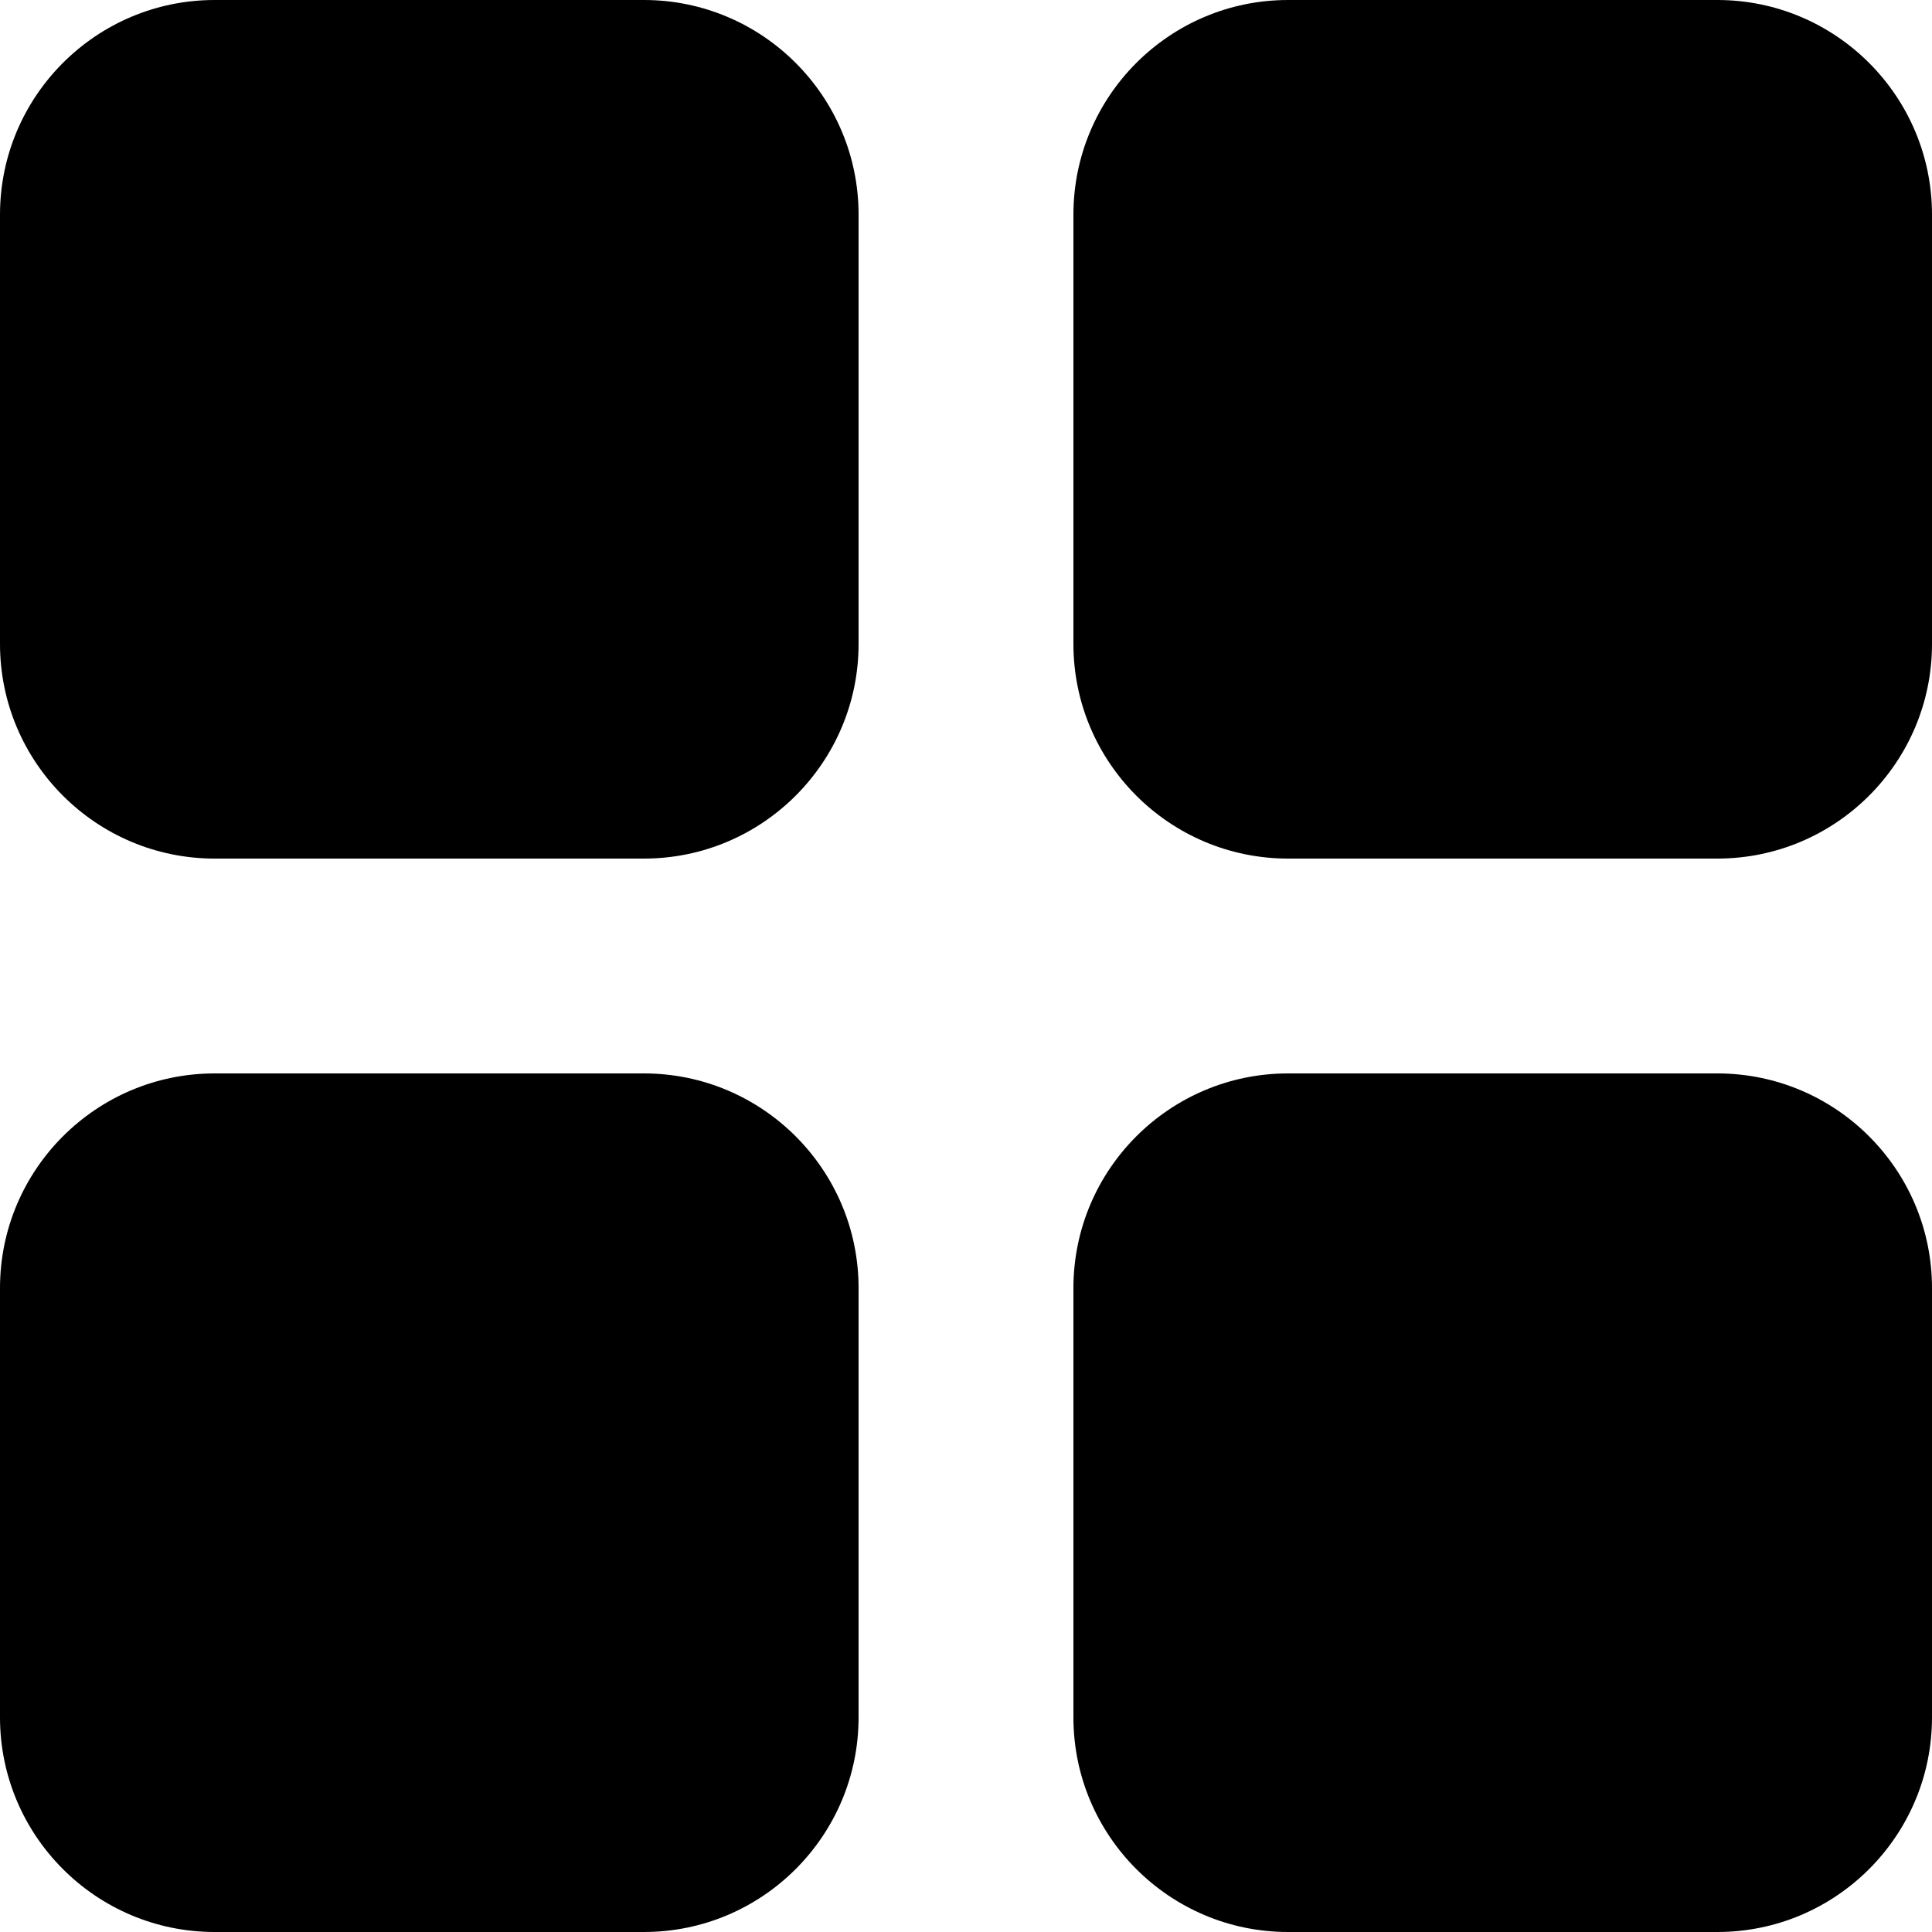 <svg width="10" height="10" viewBox="0 0 10 10" fill="none" xmlns="http://www.w3.org/2000/svg">
<path d="M1.111 0C0.498 0 0 0.498 0 1.111V3.333C0 3.946 0.498 4.444 1.111 4.444H3.333C3.946 4.444 4.444 3.946 4.444 3.333V1.111C4.444 0.498 3.946 0 3.333 0H1.111ZM6.667 0C6.054 0 5.556 0.498 5.556 1.111V3.333C5.556 3.946 6.054 4.444 6.667 4.444H8.889C9.502 4.444 10 3.946 10 3.333V1.111C10 0.498 9.502 0 8.889 0H6.667ZM1.111 5.556C0.498 5.556 0 6.054 0 6.667V8.889C0 9.502 0.498 10 1.111 10H3.333C3.946 10 4.444 9.502 4.444 8.889V6.667C4.444 6.054 3.946 5.556 3.333 5.556H1.111ZM6.667 5.556C6.054 5.556 5.556 6.054 5.556 6.667V8.889C5.556 9.502 6.054 10 6.667 10H8.889C9.502 10 10 9.502 10 8.889V6.667C10 6.054 9.502 5.556 8.889 5.556H6.667Z" fill="black"/>
</svg>
